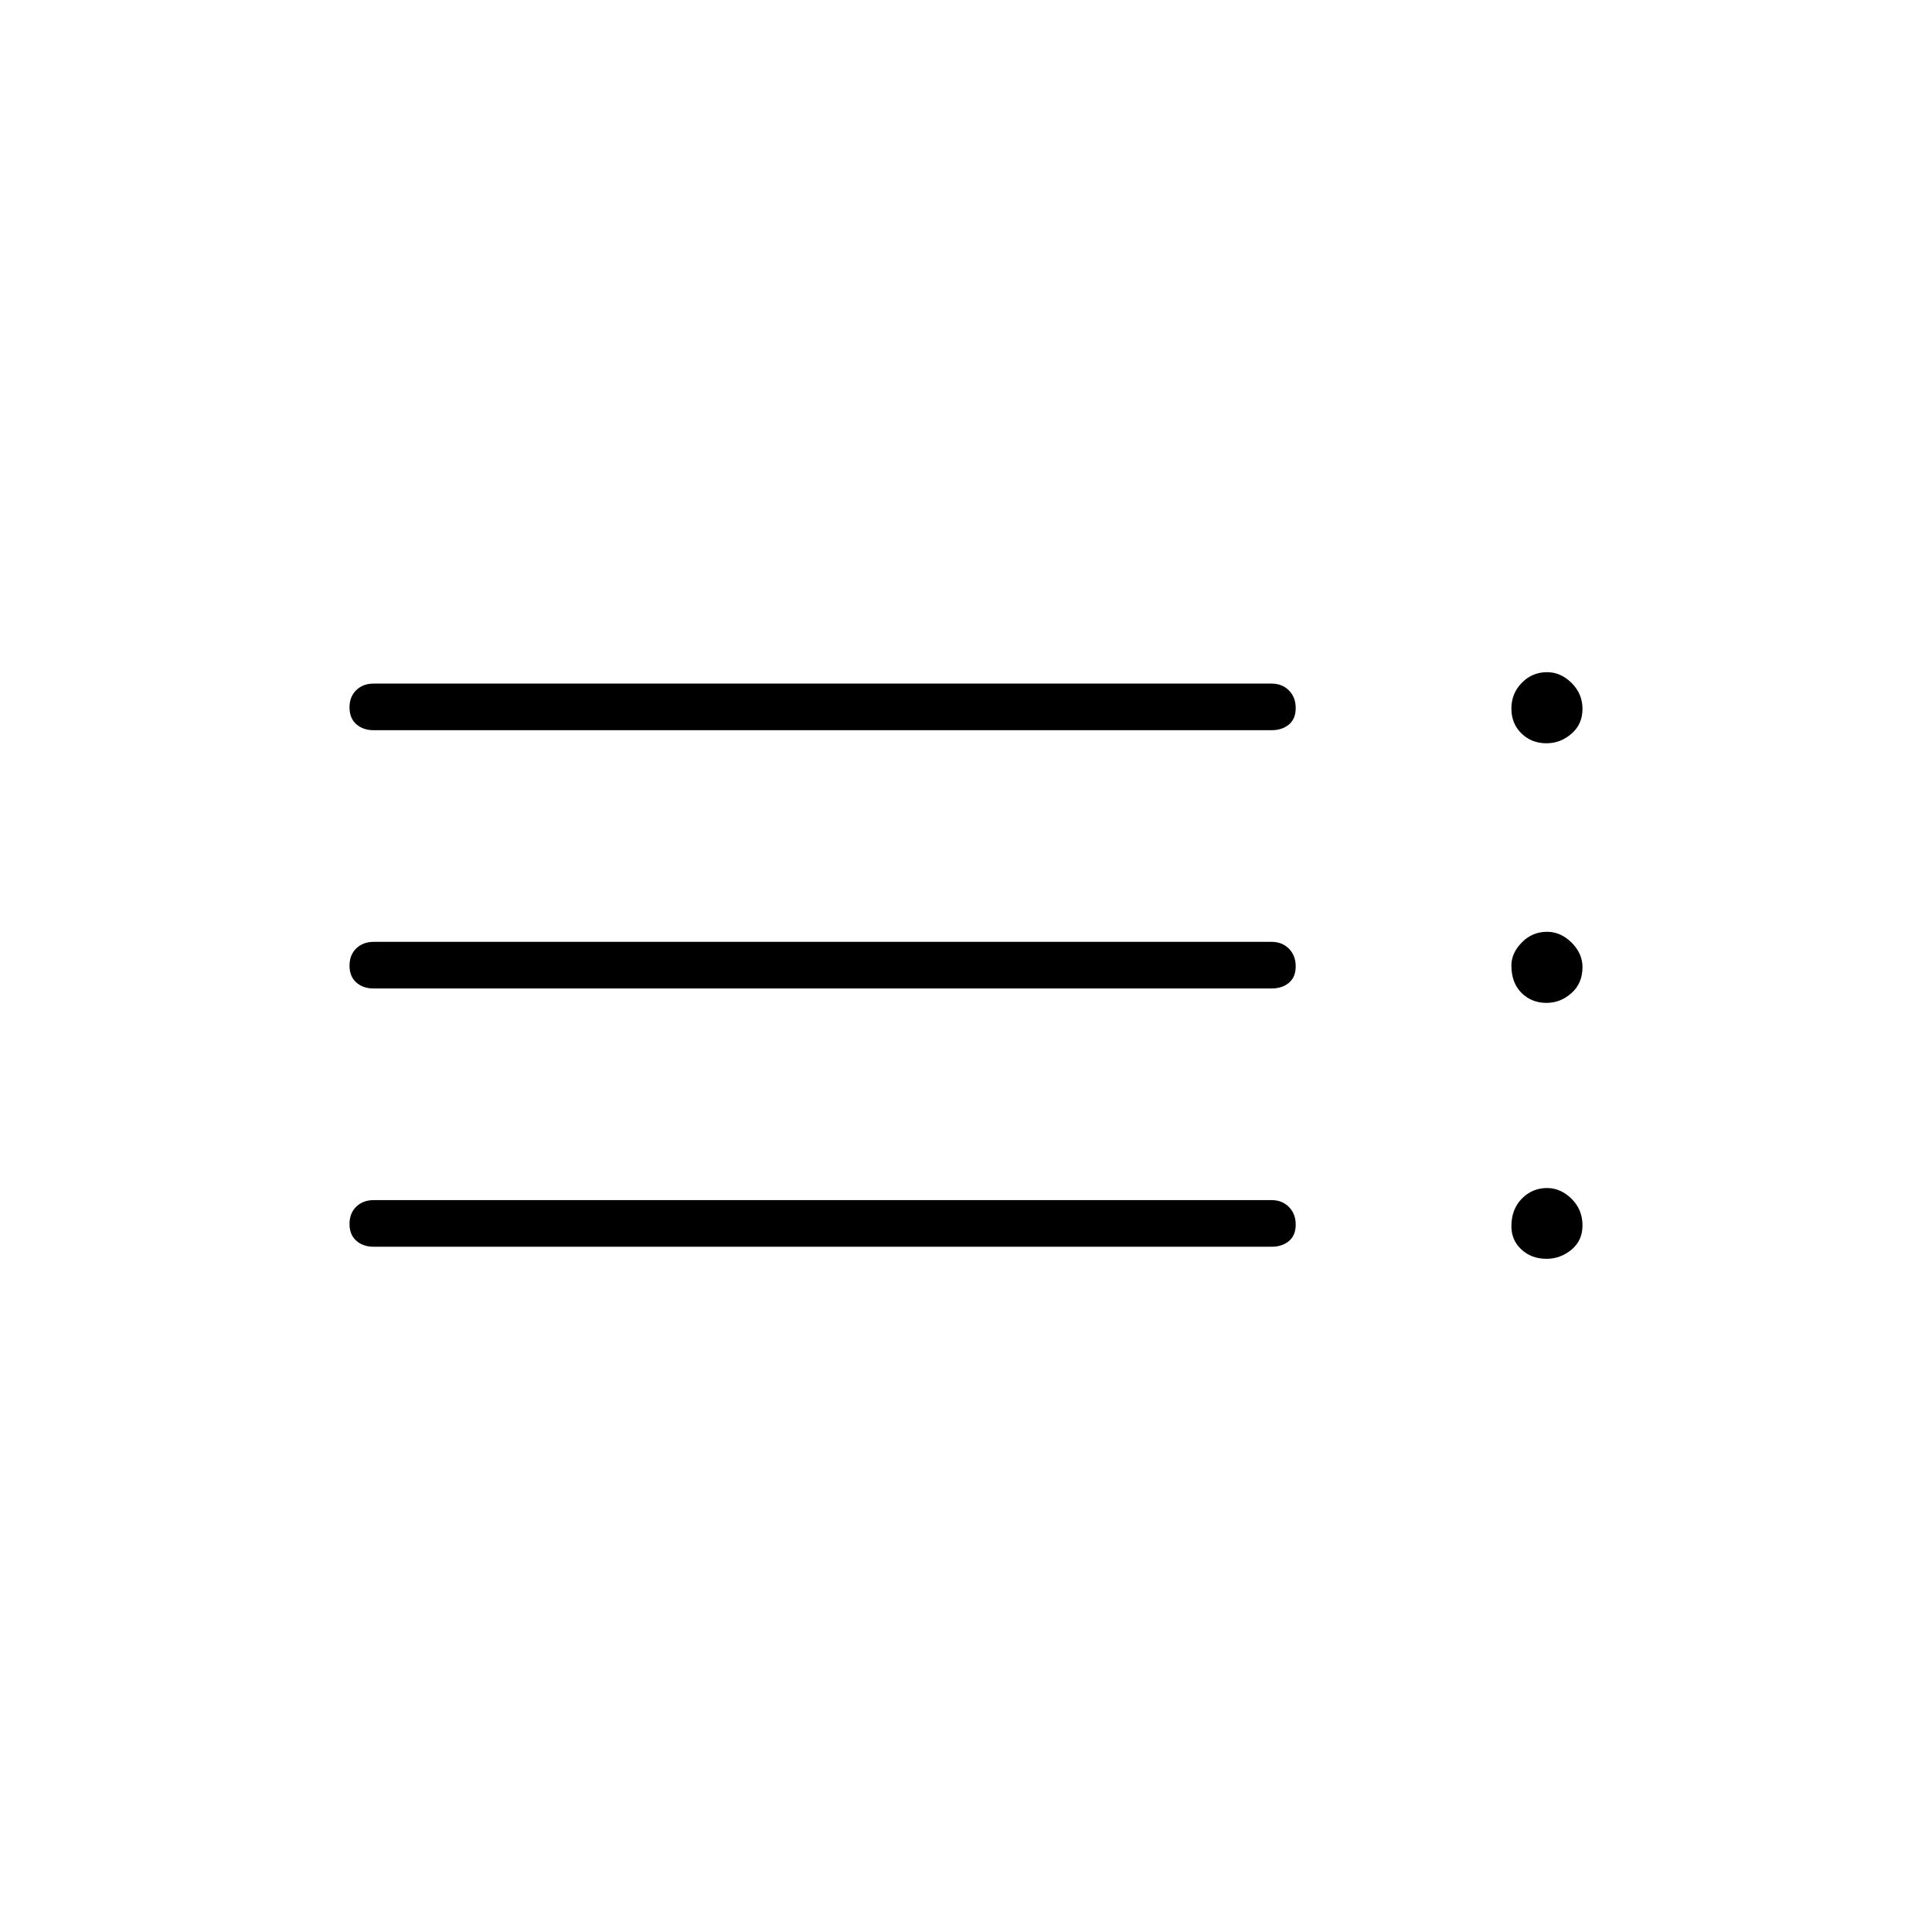 <svg xmlns="http://www.w3.org/2000/svg" height="40" viewBox="0 -960 960 960" width="40"><path d="M185.67-340.5q-5.27 0-8.64-3-3.36-2.99-3.36-8.33t3.36-8.59q3.37-3.25 8.64-3.25h446.16q5.27 0 8.64 3.42 3.36 3.41 3.36 8.75 0 5.33-3.36 8.17-3.37 2.83-8.64 2.83H185.67Zm0-128.33q-5.27 0-8.64-3-3.36-3-3.36-8.33 0-5.34 3.36-8.59 3.37-3.25 8.64-3.25h446.16q5.27 0 8.64 3.41 3.36 3.42 3.36 8.75 0 5.34-3.36 8.17-3.37 2.84-8.64 2.84H185.67Zm0-128.34q-5.27 0-8.64-2.99-3.36-3-3.36-8.34 0-5.33 3.36-8.58 3.37-3.25 8.64-3.25h446.16q5.27 0 8.64 3.41 3.36 3.41 3.36 8.75t-3.36 8.17q-3.37 2.83-8.64 2.83H185.67ZM768.44-334.5q-7.44 0-12.44-4.62-5-4.61-5-11.55 0-8.42 5.17-13.71 5.18-5.29 12.56-5.29 6.77 0 12.19 5.36 5.41 5.36 5.41 13.23 0 7.51-5.48 12.04-5.48 4.54-12.41 4.54Zm0-127.17q-7.44 0-12.44-5-5-5.01-5-13.58 0-6.16 5.17-11.45 5.18-5.3 12.56-5.3 6.77 0 12.19 5.38 5.41 5.38 5.41 12.17 0 8.07-5.48 12.92-5.48 4.86-12.41 4.86Zm0-129q-7.44 0-12.44-4.89-5-4.89-5-12.36 0-7.51 5.17-12.79 5.18-5.29 12.56-5.29 6.77 0 12.19 5.36 5.41 5.37 5.41 12.86 0 7.64-5.48 12.38-5.48 4.73-12.41 4.73Z"/></svg>
